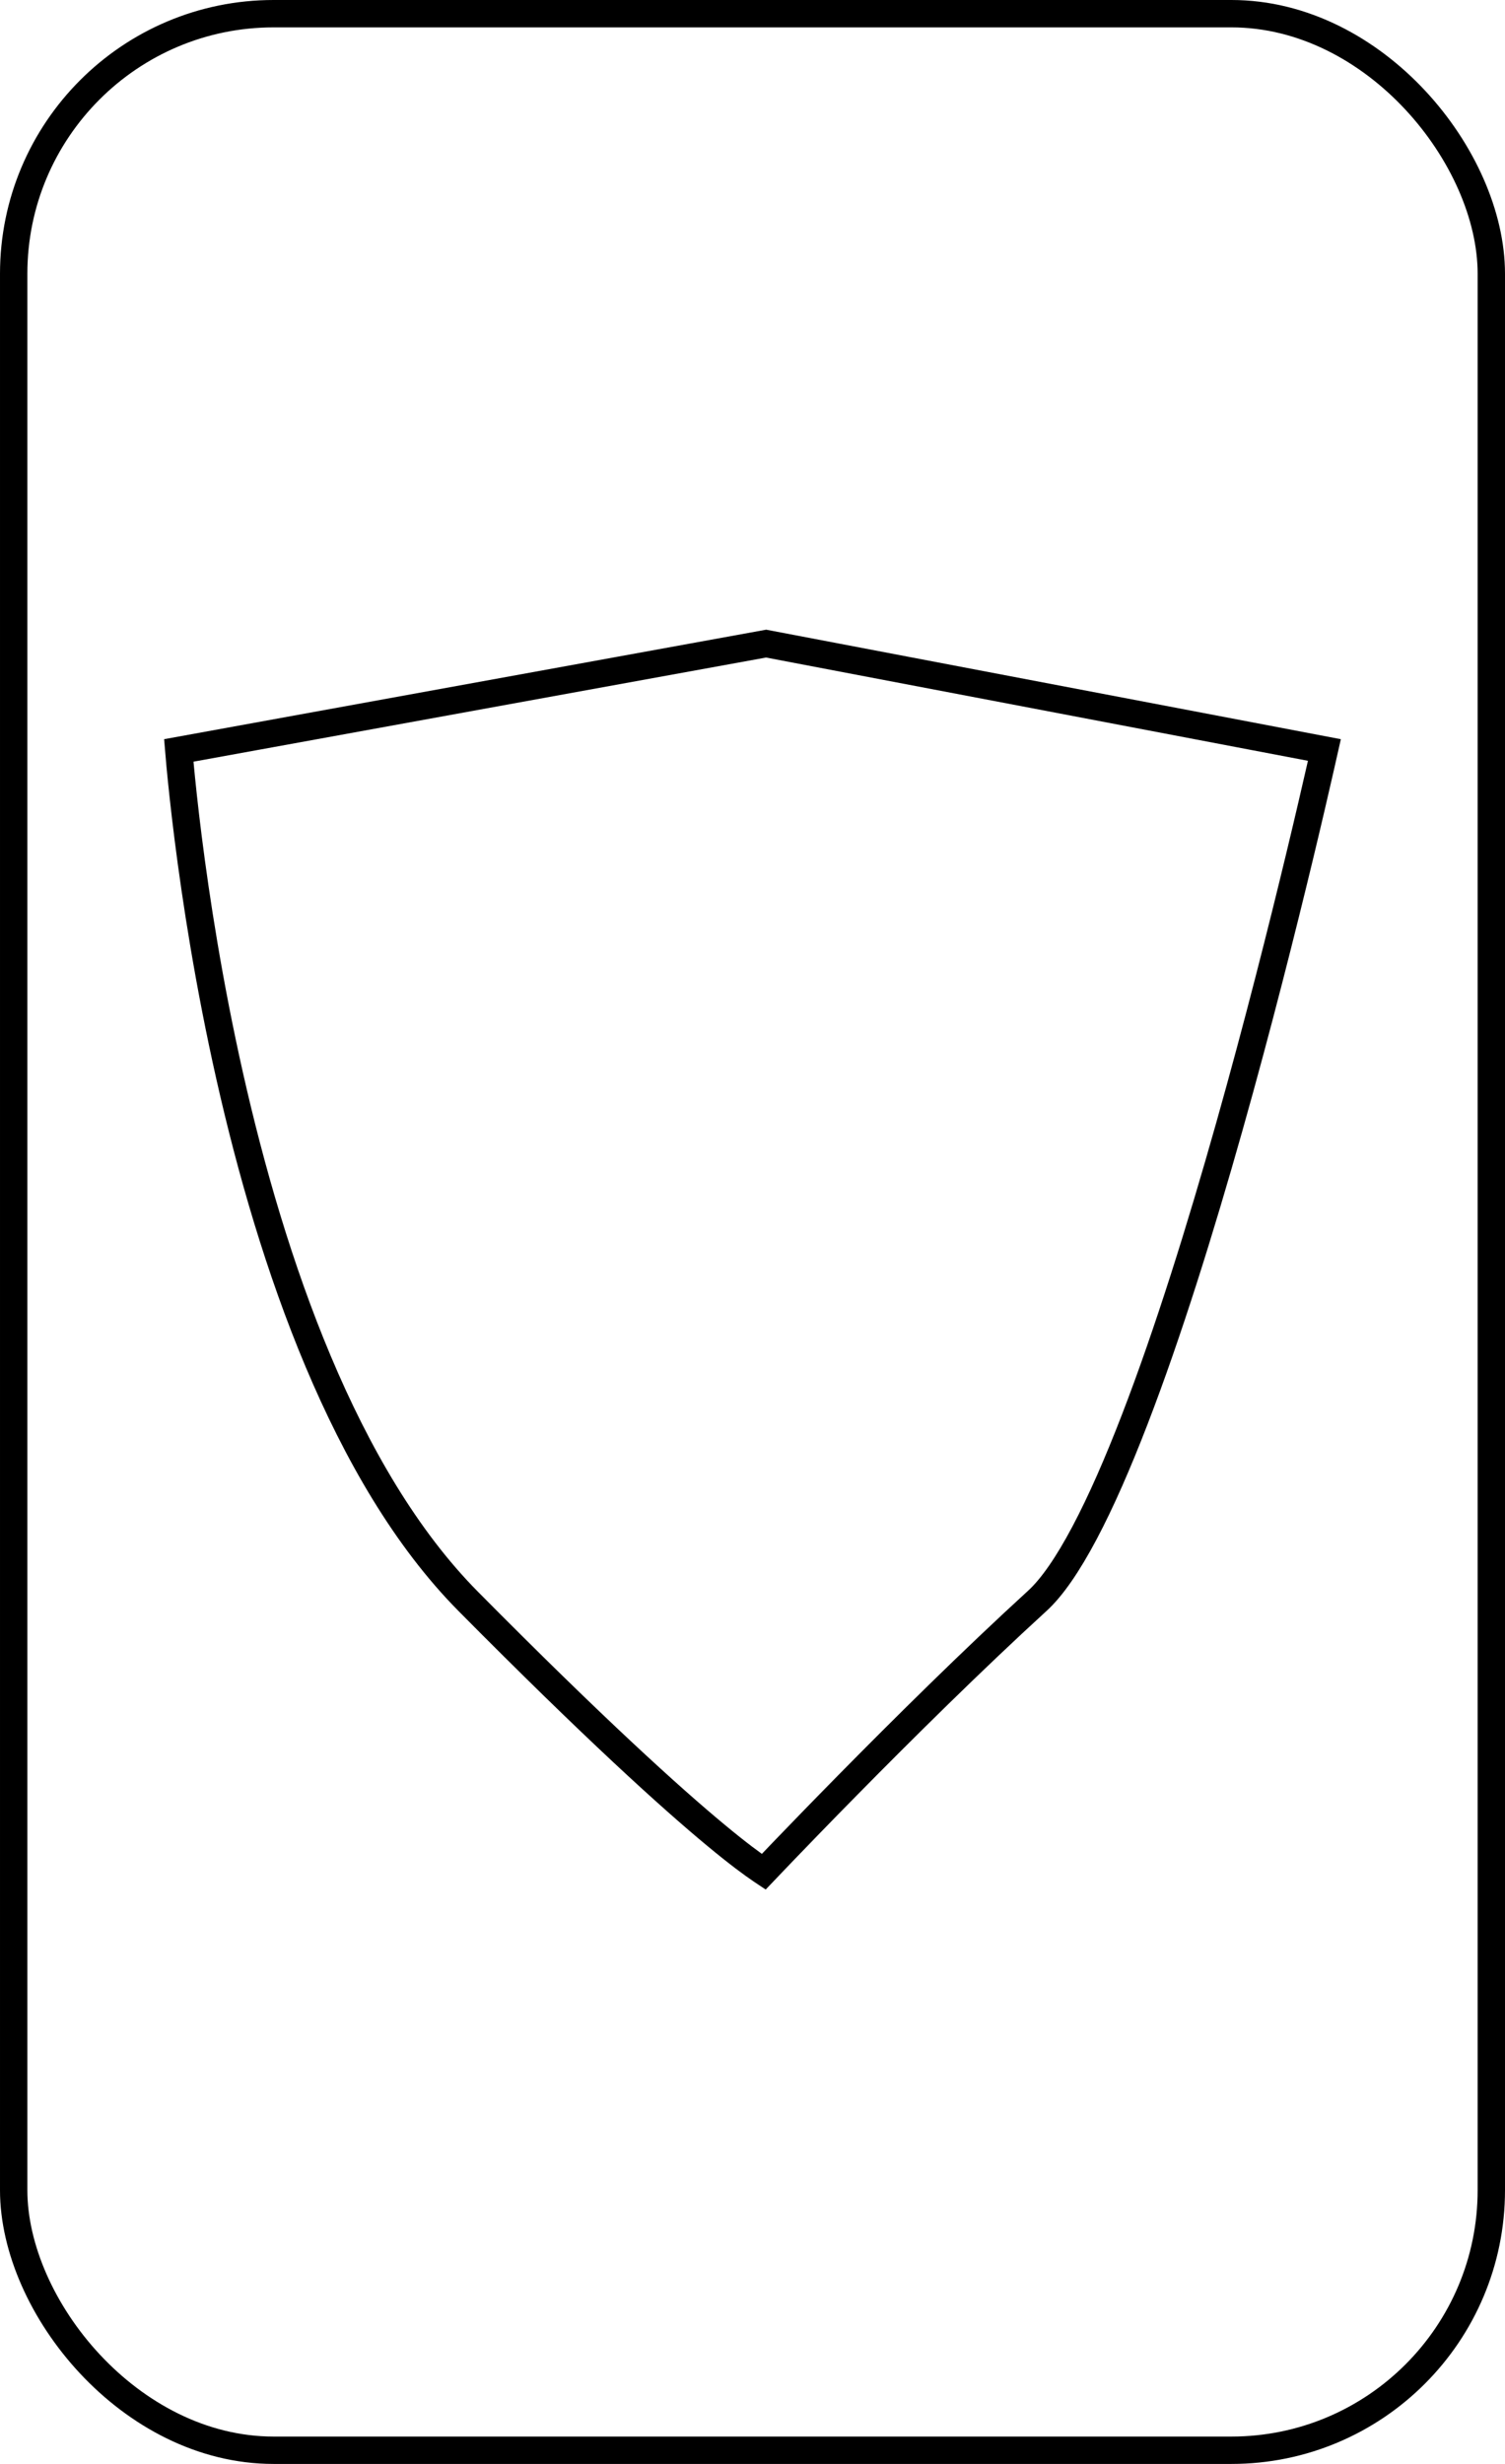 <svg width="55" height="90" viewBox="0 0 55 90" fill="none" xmlns="http://www.w3.org/2000/svg">
<rect x="0.5" y="0.5" width="54" height="89" rx="9.5" stroke="black" stroke-linejoin="round"/>
<path d="M27.822 68.311C27.853 68.332 27.883 68.351 27.91 68.369C28.069 68.202 28.293 67.967 28.573 67.676C29.164 67.061 30.002 66.196 30.988 65.195C32.959 63.195 35.528 60.648 37.913 58.469C38.442 57.986 39.023 57.144 39.634 55.991C40.24 54.848 40.856 53.437 41.467 51.853C42.69 48.686 43.88 44.859 44.925 41.157C45.97 37.456 46.866 33.89 47.502 31.248C47.82 29.927 48.072 28.838 48.245 28.079C48.307 27.807 48.359 27.577 48.4 27.395L27.998 23.509L6.534 27.411C6.546 27.555 6.561 27.731 6.58 27.939C6.639 28.567 6.733 29.477 6.875 30.599C7.159 32.843 7.633 35.931 8.394 39.307C9.923 46.09 12.587 53.925 17.105 58.487C21.724 63.15 24.524 65.678 26.163 67.036C26.982 67.716 27.508 68.099 27.822 68.311Z" stroke="black"/>
</svg>
